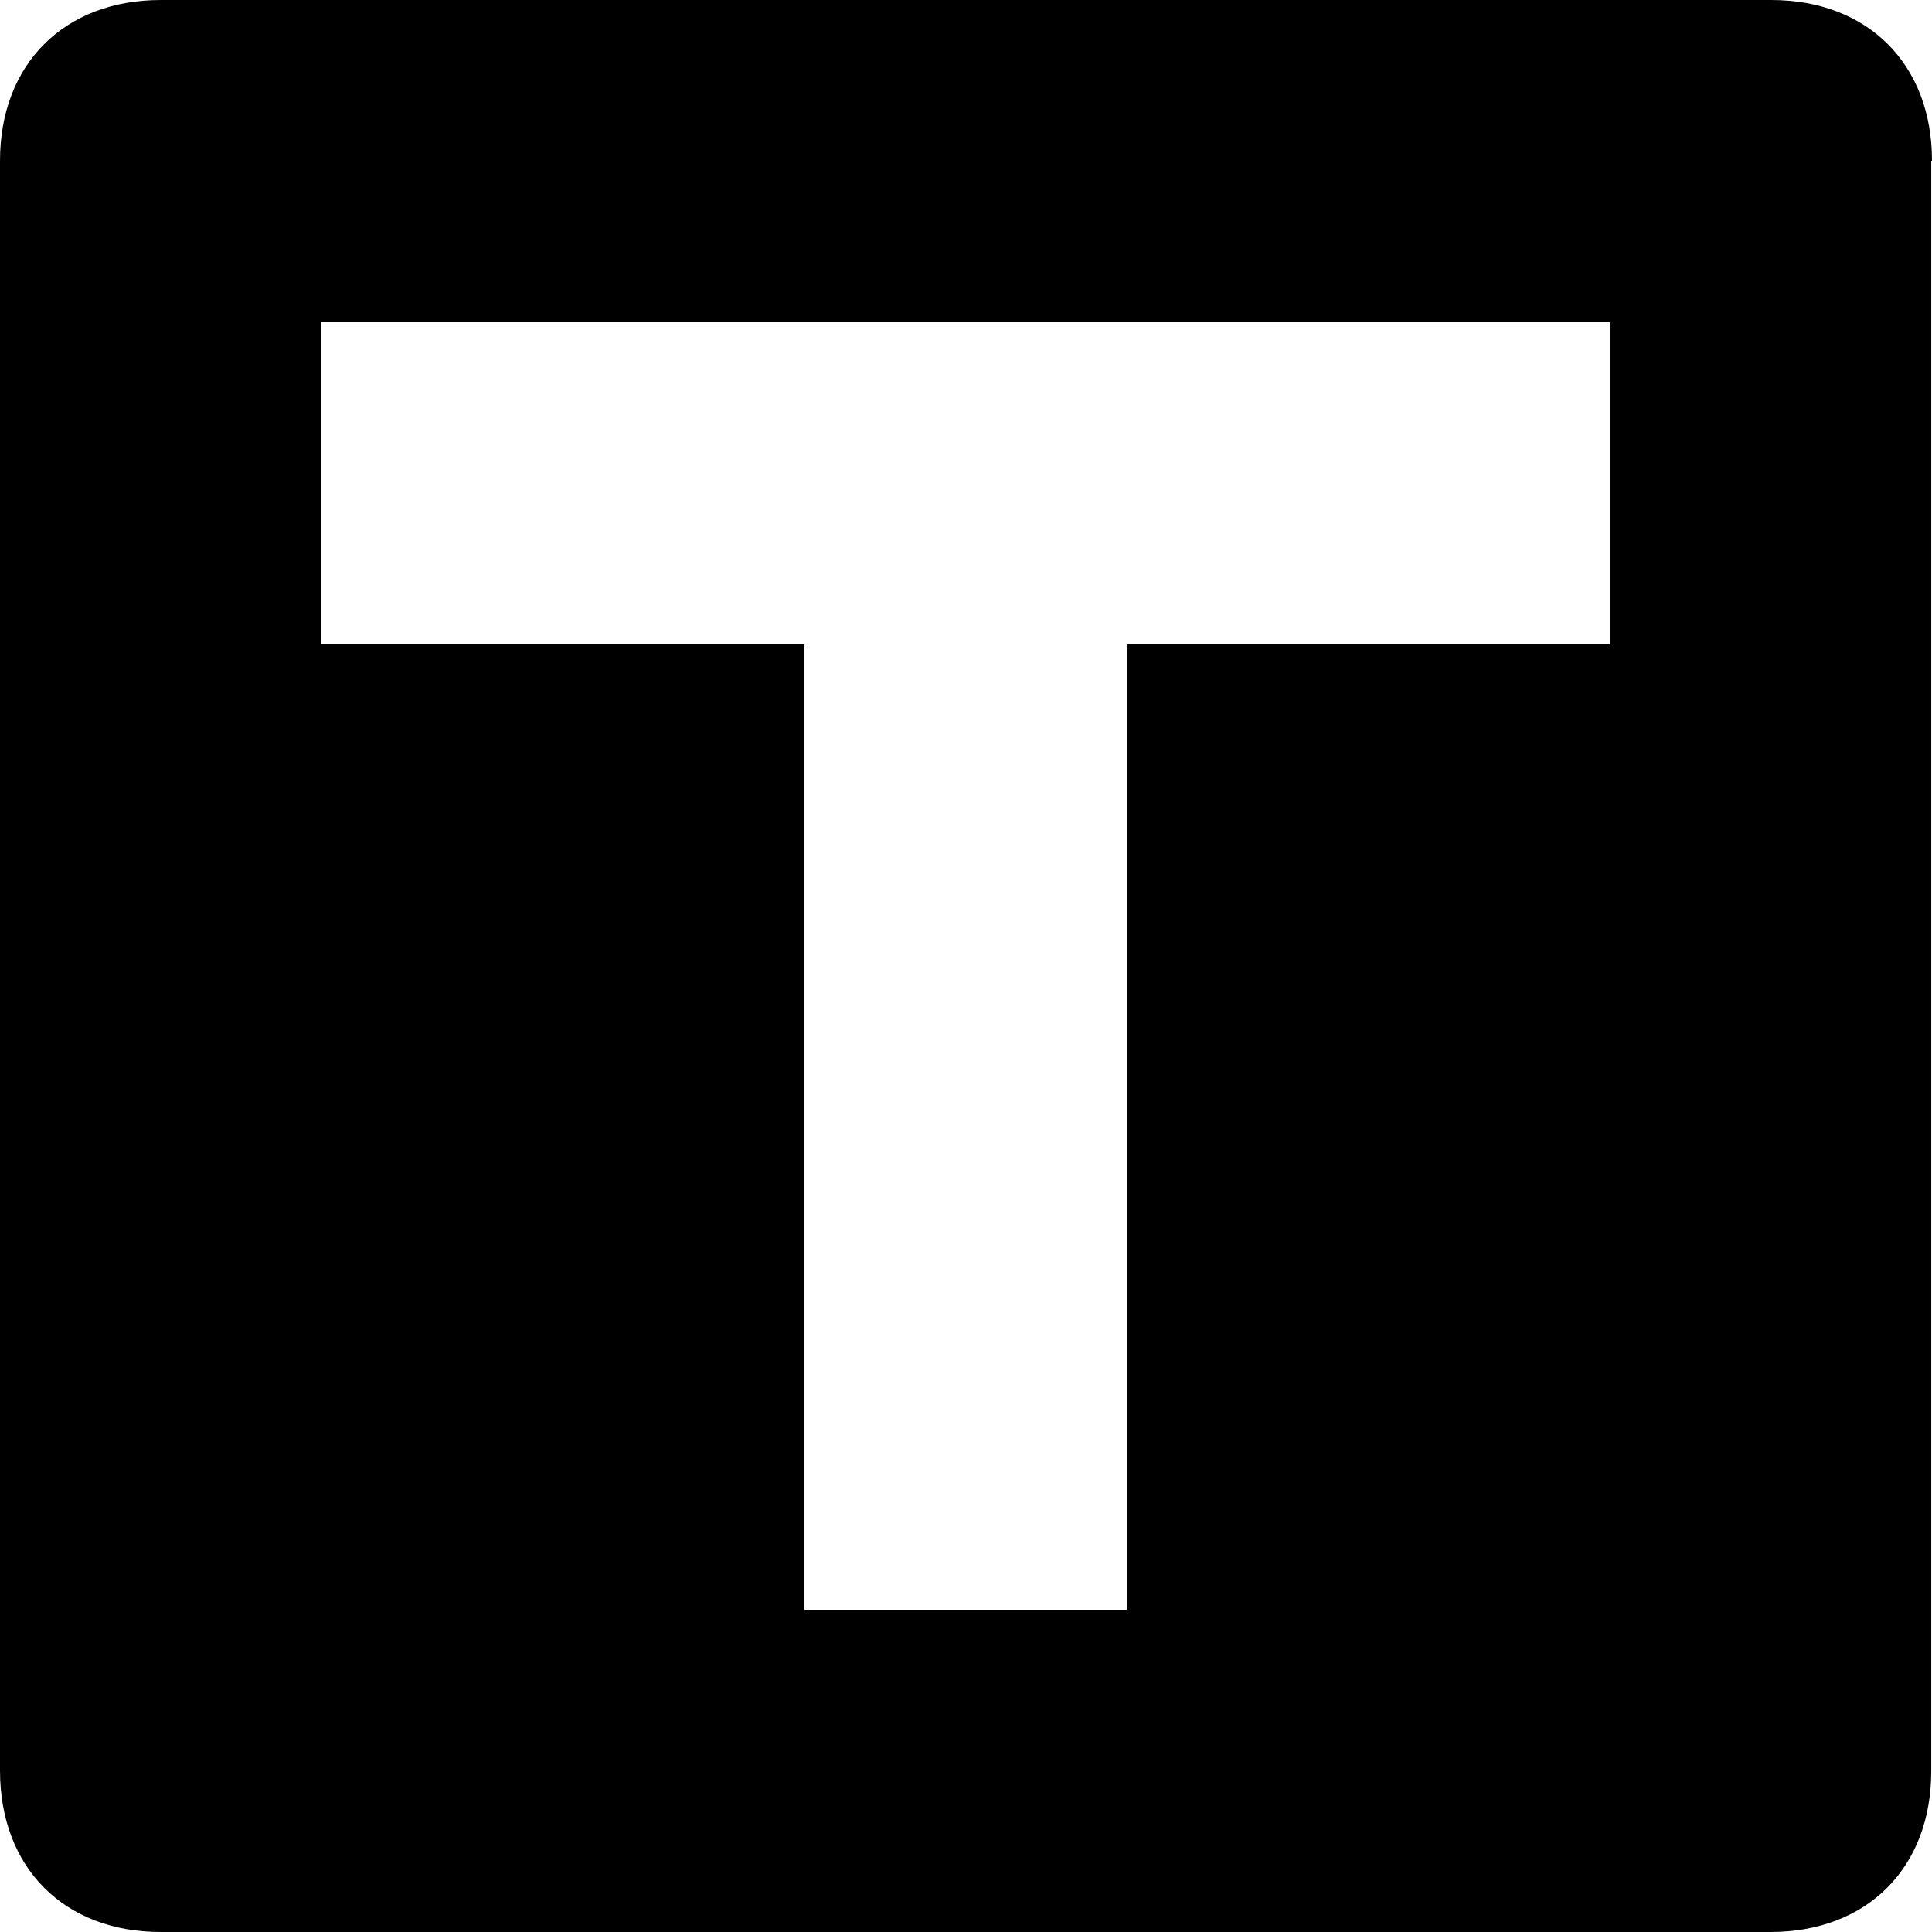 <?xml version="1.0" encoding="utf-8"?>
<!-- Generator: Adobe Illustrator 19.2.1, SVG Export Plug-In . SVG Version: 6.00 Build 0)  -->
<svg version="1.1" id="cke_svgicon--mailbgcolor" xmlns="http://www.w3.org/2000/svg" xmlns:xlink="http://www.w3.org/1999/xlink"
	 x="0px" y="0px" viewBox="0 0 256 256" style="enable-background:new 0 0 256 256;" xml:space="preserve">
<path d="M256,21.3C256,8.5,247.5,0,234.7,0H21.3C8.5,0,0,8.5,0,21.3v213.3C0,247.5,8.5,256,21.3,256h213.3
	c12.8,0,21.3-8.5,21.3-21.3V21.3z M213.3,85.3h-64v128h-42.7v-128h-64V42.7h170.7V85.3z"/>
</svg>
